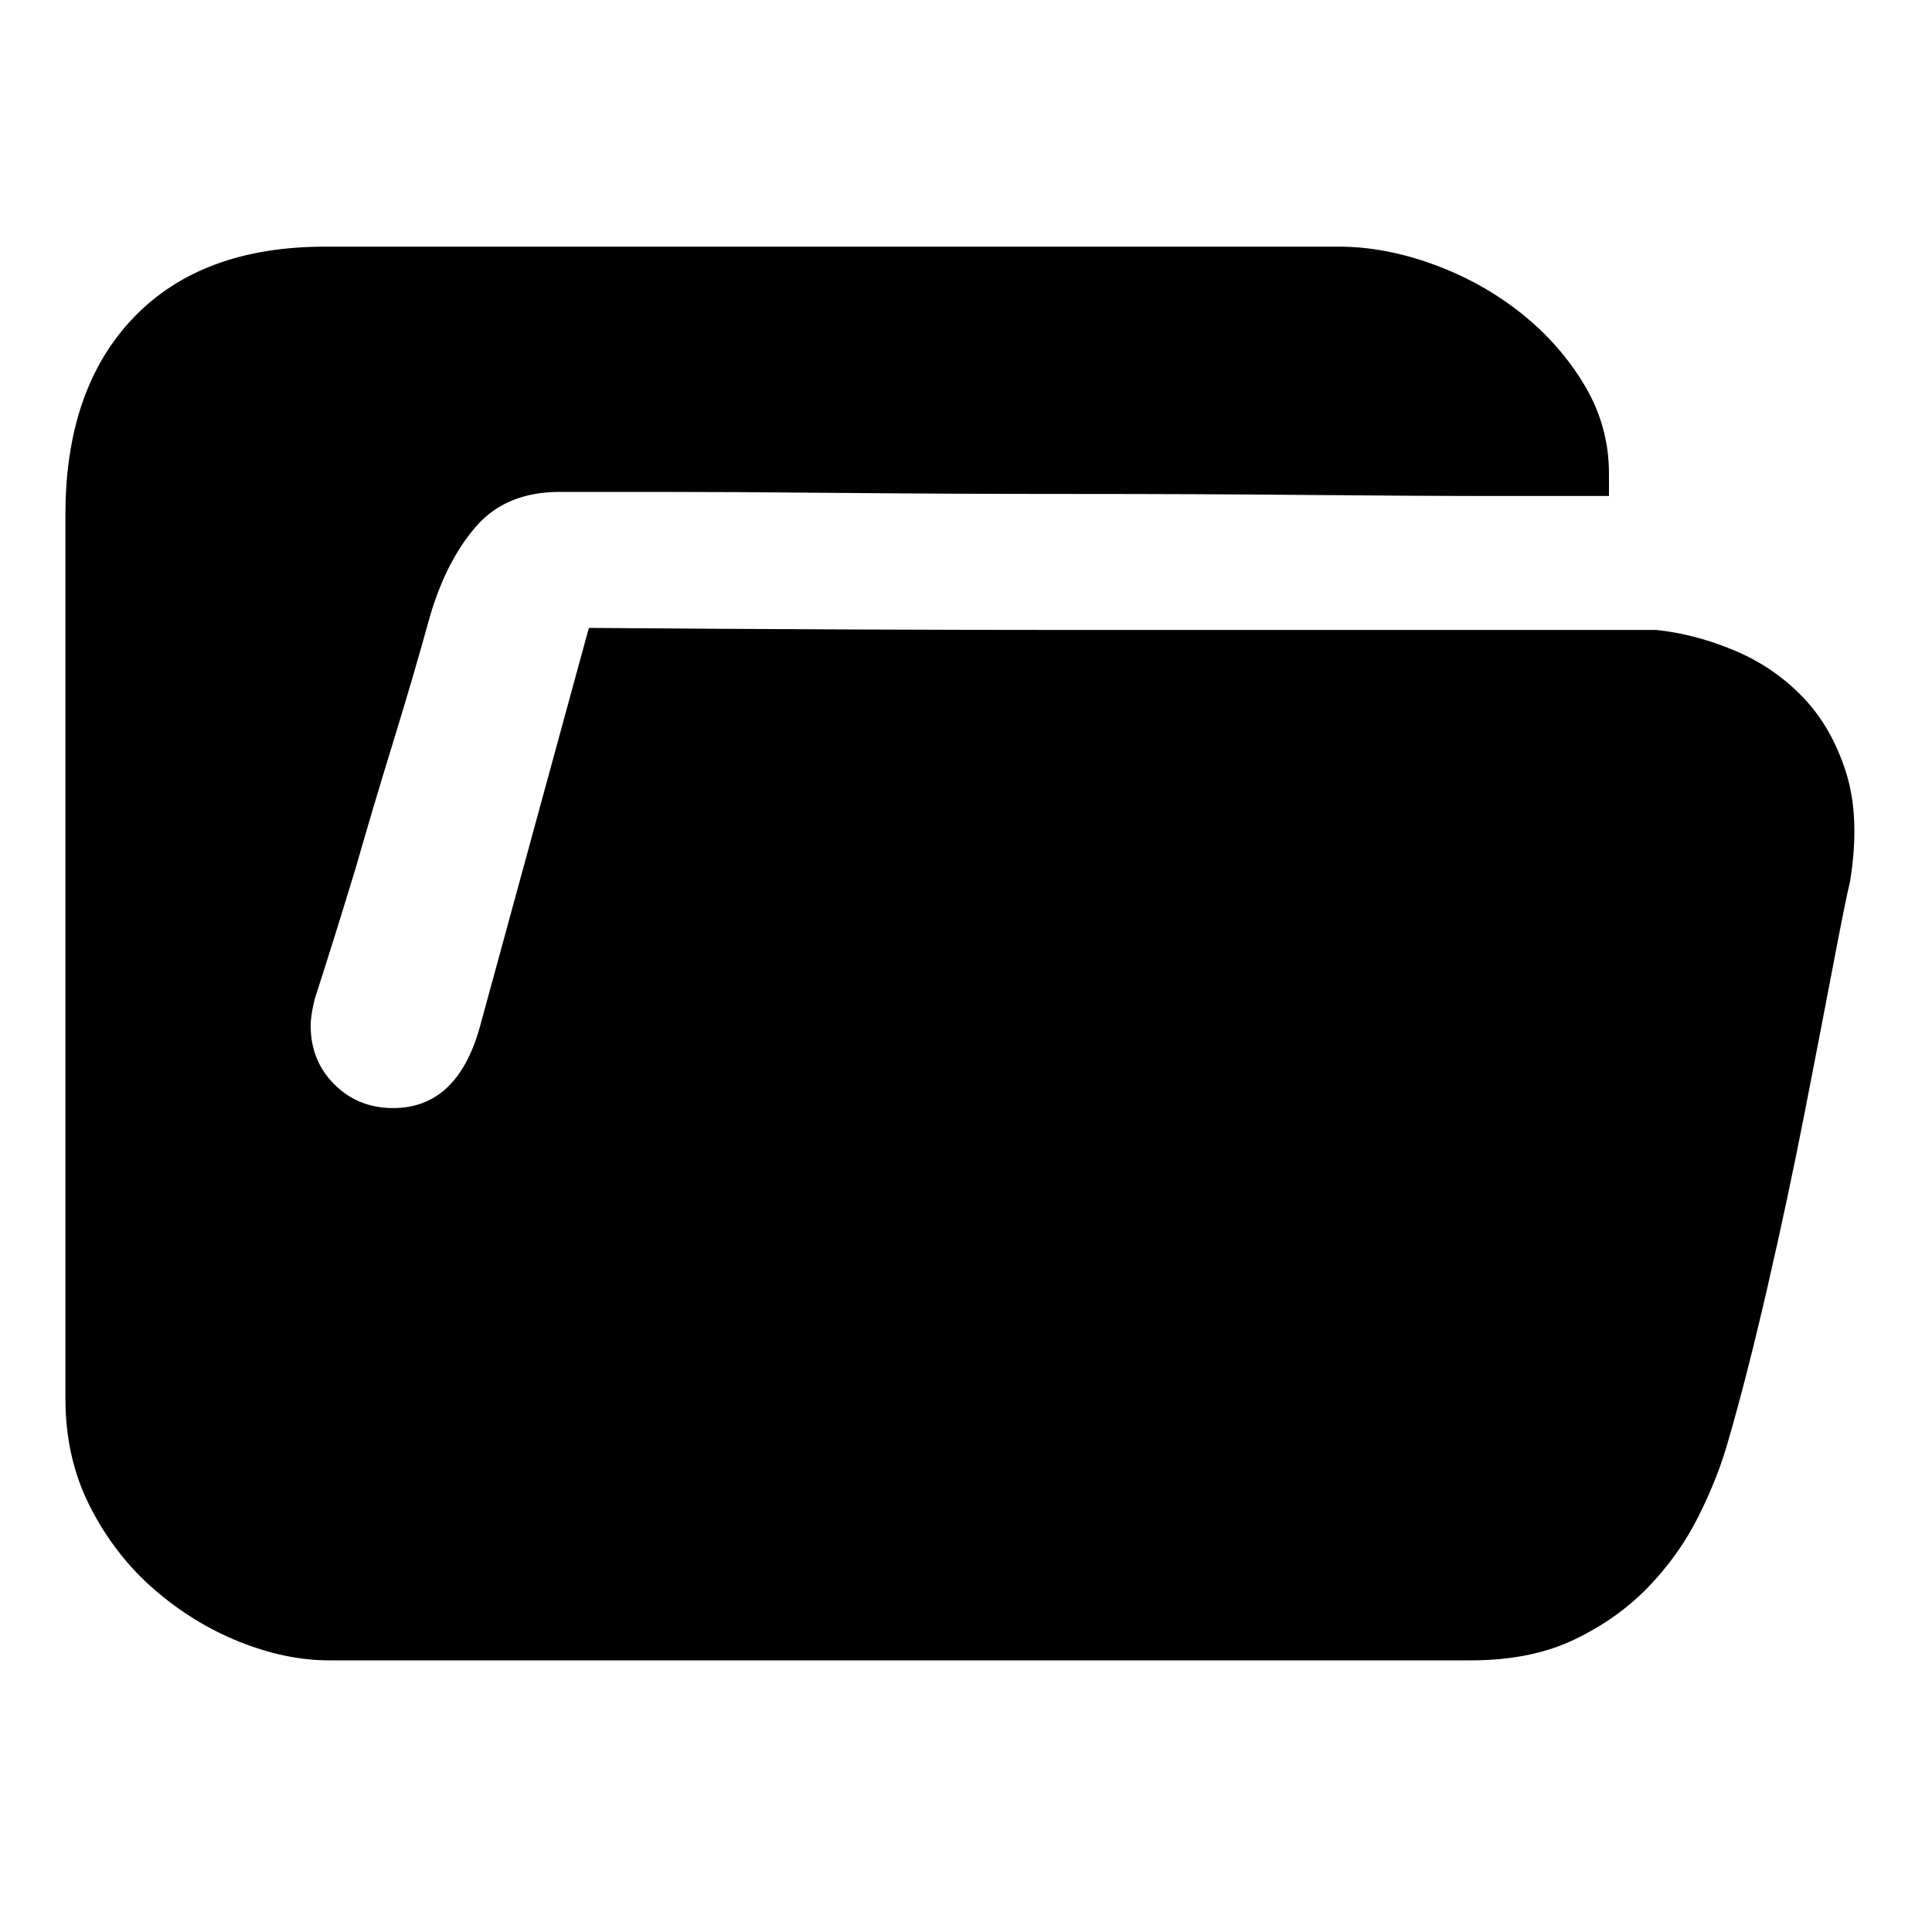 <?xml version="1.0" standalone="no"?><!DOCTYPE svg PUBLIC "-//W3C//DTD SVG 1.1//EN" "http://www.w3.org/Graphics/SVG/1.1/DTD/svg11.dtd"><svg t="1647592098805" class="icon" viewBox="0 0 1024 1024" version="1.1" xmlns="http://www.w3.org/2000/svg" p-id="1112" xmlns:xlink="http://www.w3.org/1999/xlink" width="64" height="64"><defs><style type="text/css"></style></defs><path d="M877.909 333.892q20.753 2.185 41.506 10.923t36.045 24.576 22.938 39.868 2.185 57.89q-2.185 8.738-8.738 43.145t-15.292 79.189-19.661 92.297-20.753 81.374q-5.461 19.661-15.838 40.414t-26.761 37.683-39.322 27.853-54.613 10.923l-605.116 0q-22.938 0-47.514-9.83t-45.329-27.853-33.86-43.691-13.107-57.344l0-468.582q0-66.628 36.045-104.311t101.581-37.683l537.395 0q24.03 0 49.698 9.284t46.421 25.668 33.86 38.229 13.107 46.967l0 12.015-56.798 0q-43.691 0-102.127-0.546t-124.518-0.546-123.426-0.546-98.85-0.546l-50.244 0q-28.399 0-44.237 18.022t-24.576 47.514q-8.738 31.676-19.661 67.174t-19.661 66.082q-10.923 36.045-21.845 69.905-2.185 8.738-2.185 14.199 0 18.569 12.561 31.13t31.13 12.561q33.86 0 45.875-42.598l57.89-211.9q141.995 1.092 259.959 1.092l305.835 0z" p-id="1113"></path></svg>
